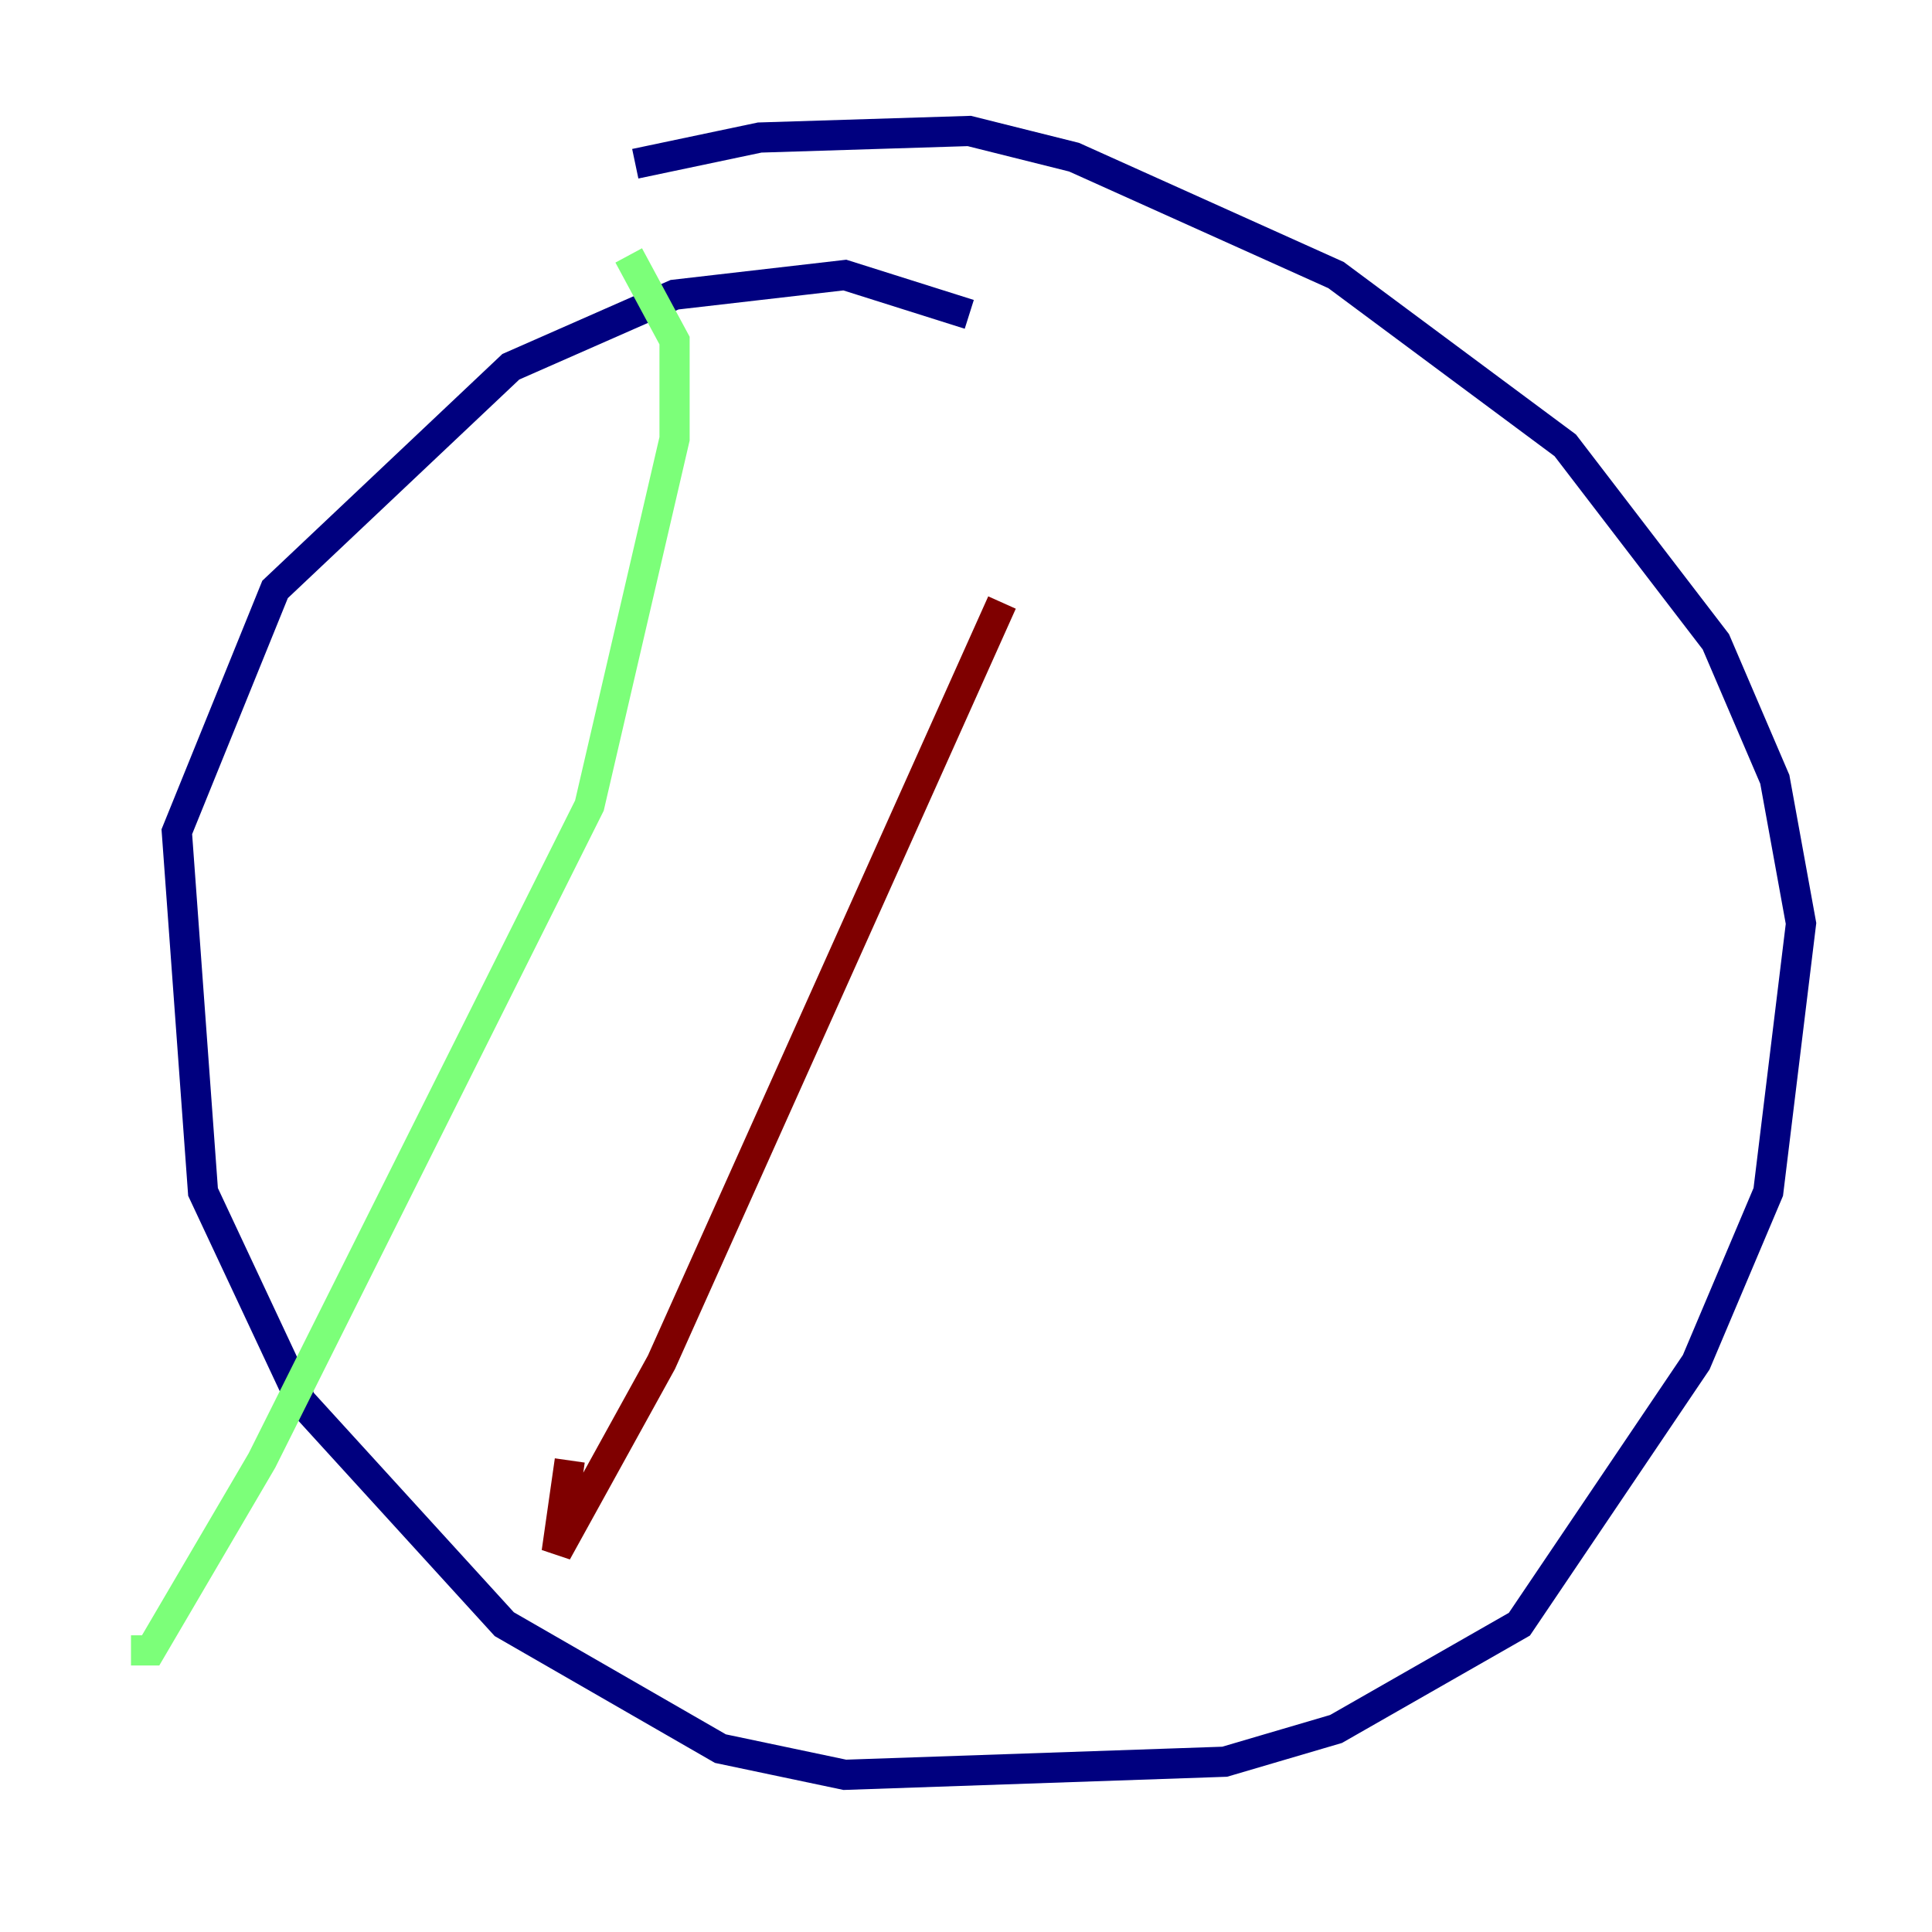 <?xml version="1.0" encoding="utf-8" ?>
<svg baseProfile="tiny" height="128" version="1.2" viewBox="0,0,128,128" width="128" xmlns="http://www.w3.org/2000/svg" xmlns:ev="http://www.w3.org/2001/xml-events" xmlns:xlink="http://www.w3.org/1999/xlink"><defs /><polyline fill="none" points="64.217,20.827 55.973,18.224 44.691,19.525 33.844,24.298 18.224,39.051 11.715,55.105 13.451,78.969 19.959,92.854 33.41,107.607 47.729,115.851 55.973,117.586 81.139,116.719 88.515,114.549 100.664,107.607 112.38,90.251 117.153,78.969 119.322,61.18 117.586,51.634 113.681,42.522 103.702,29.505 88.515,18.224 71.159,10.414 64.217,8.678 50.332,9.112 42.088,10.848" stroke="#00007f" stroke-width="2" /><polyline fill="none" points="41.654,16.922 44.691,22.563 44.691,29.071 39.051,53.37 17.356,96.759 9.98,109.342 8.678,109.342" stroke="#7cff79" stroke-width="2" /><polyline fill="none" points="66.386,39.919 43.824,90.251 36.881,102.834 37.749,96.759" stroke="#7f0000" stroke-width="2" /></svg>
